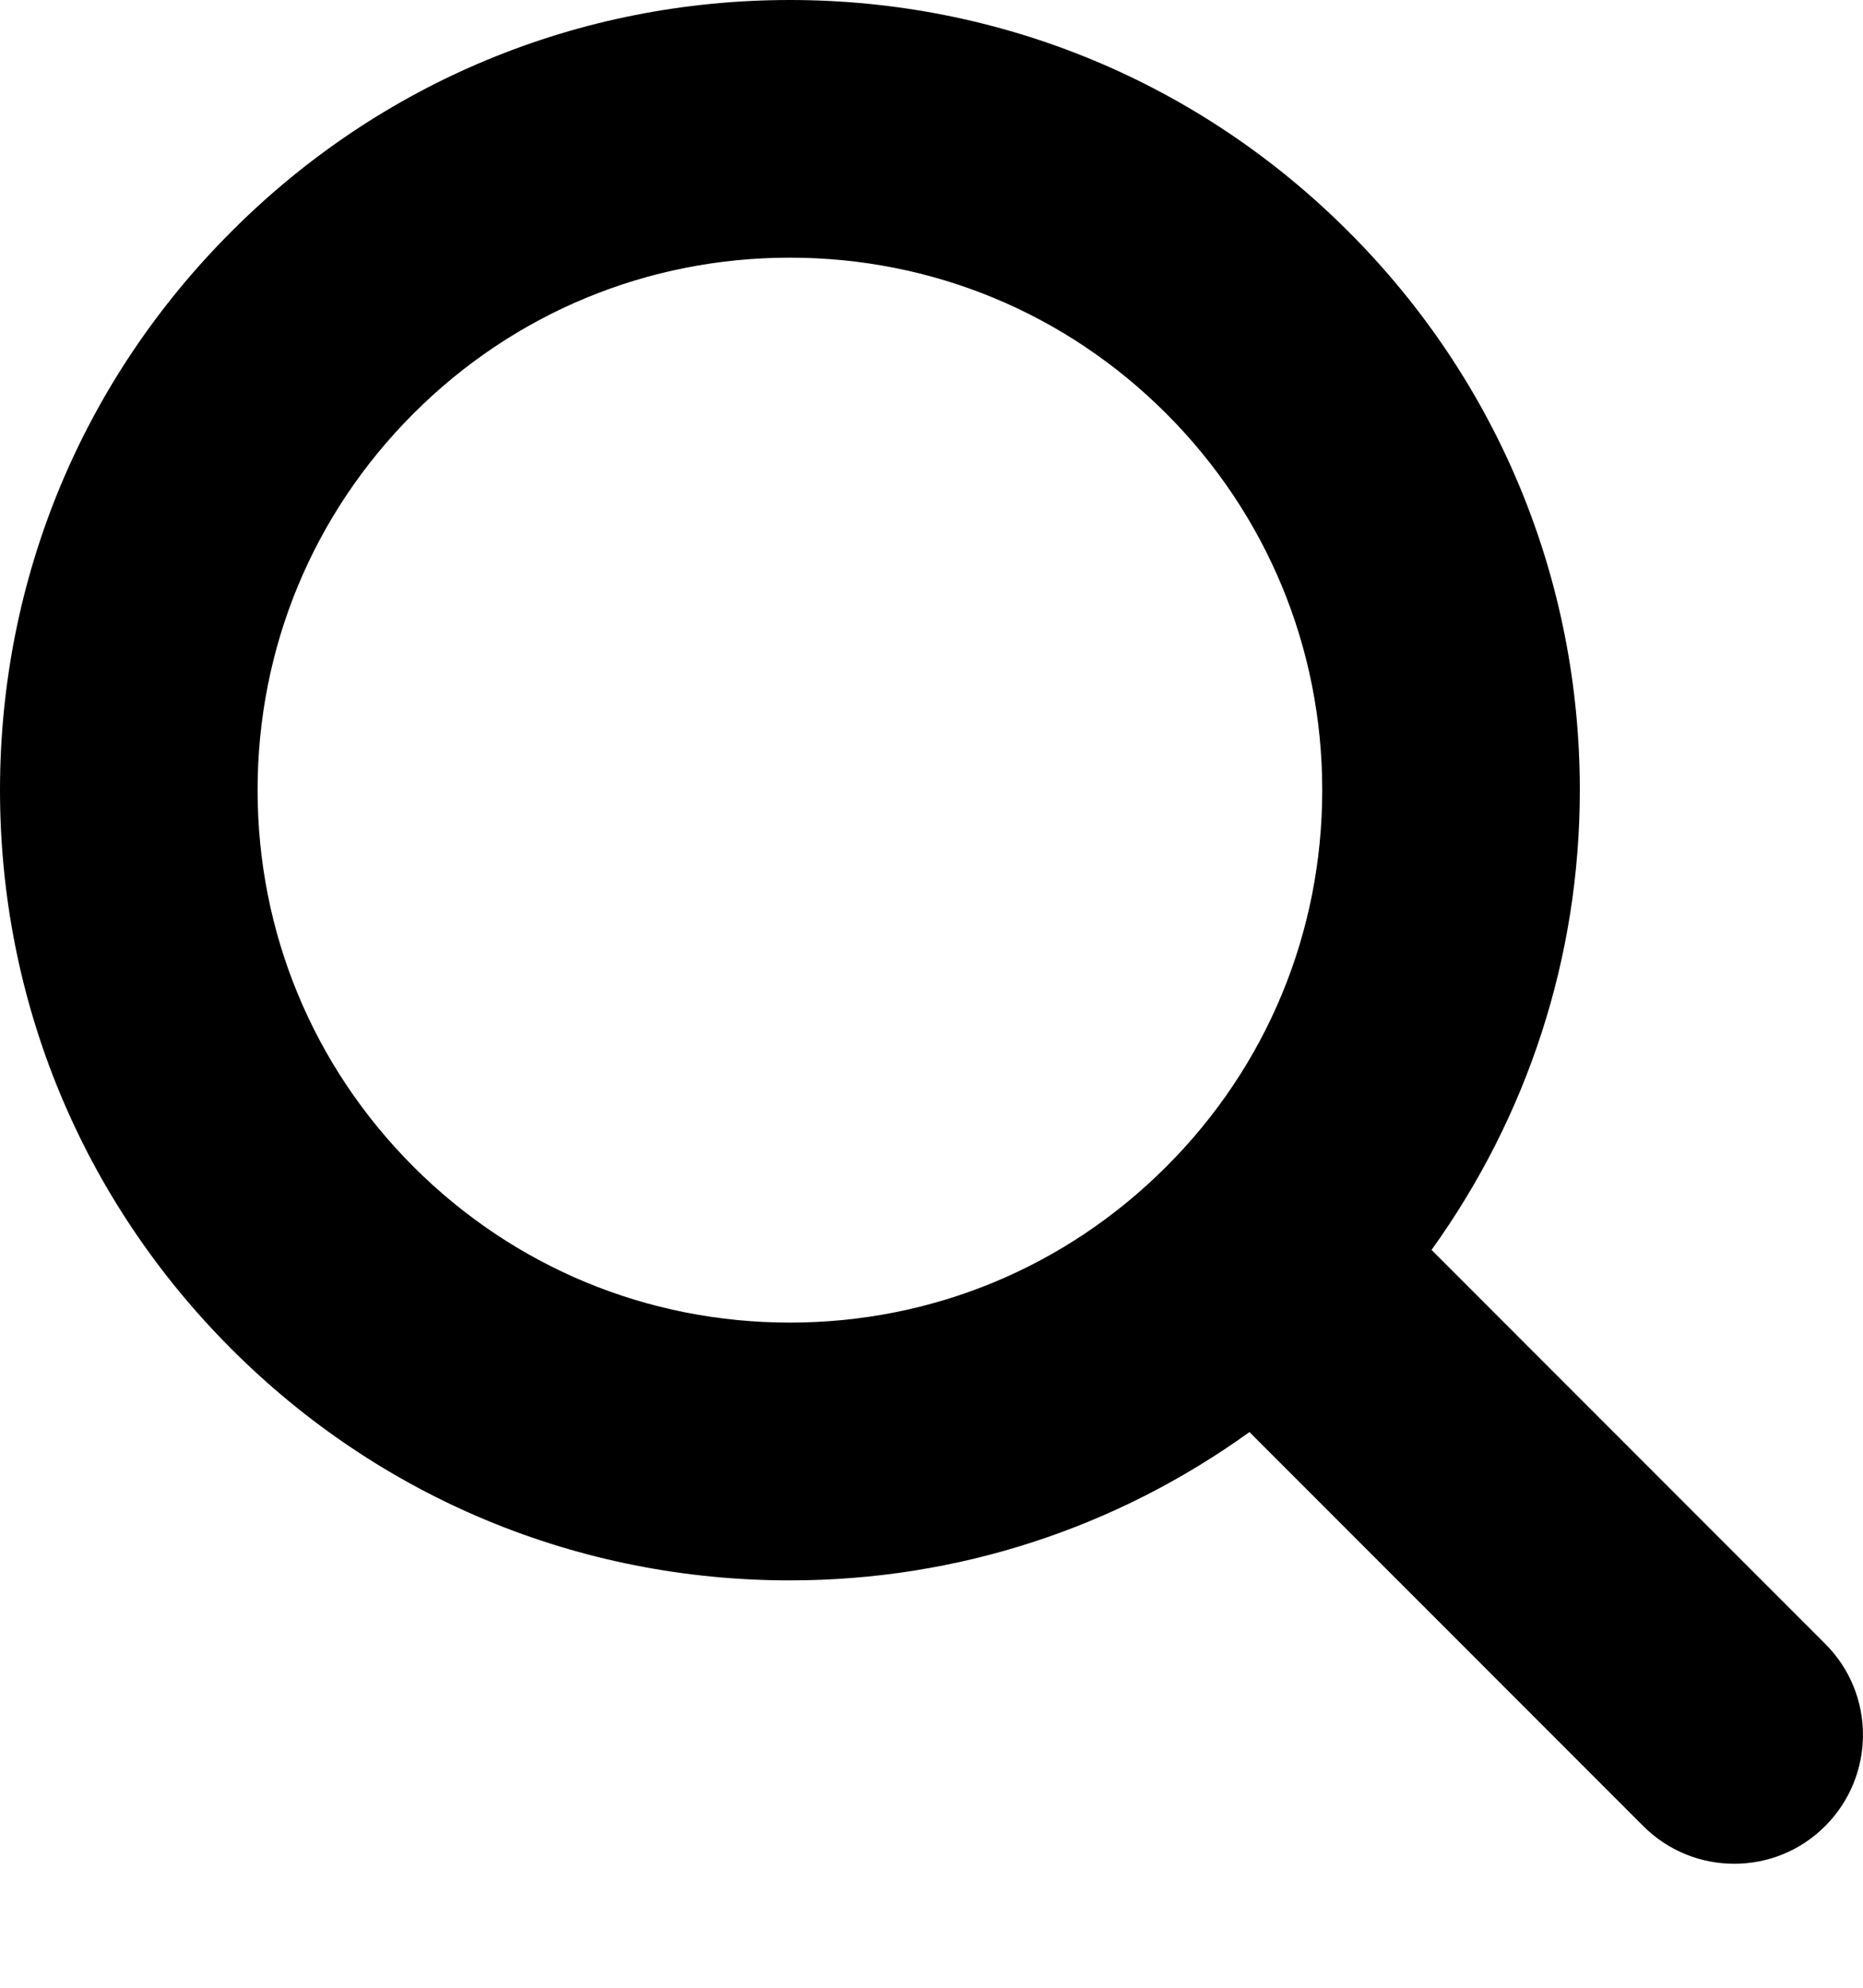 <svg width="15" height="16" viewBox="0 0 15 16" fill="none" xmlns="http://www.w3.org/2000/svg">
<path d="M14.696 13.232L11.526 10.061C12.297 8.989 12.72 7.708 12.72 6.36C12.72 4.662 12.059 3.065 10.857 1.864C9.657 0.663 8.059 0 6.36 0C4.661 0 3.063 0.661 1.863 1.864C0.662 3.064 0 4.661 0 6.36C0 8.059 0.661 9.656 1.863 10.858C3.063 12.059 4.66 12.721 6.36 12.721C7.707 12.721 8.987 12.3 10.06 11.527L13.23 14.698C13.433 14.901 13.698 15.002 13.963 15.002C14.229 15.002 14.494 14.901 14.696 14.698C15.101 14.292 15.101 13.636 14.696 13.232ZM3.329 9.391C2.519 8.581 2.074 7.504 2.074 6.36C2.074 5.215 2.519 4.139 3.329 3.329C4.139 2.519 5.215 2.074 6.36 2.074C7.504 2.074 8.581 2.519 9.39 3.329C10.2 4.139 10.646 5.216 10.646 6.36C10.646 7.504 10.201 8.581 9.39 9.391C8.58 10.201 7.505 10.646 6.36 10.646C5.214 10.646 4.138 10.2 3.329 9.391Z" fill="black"/>
</svg>
